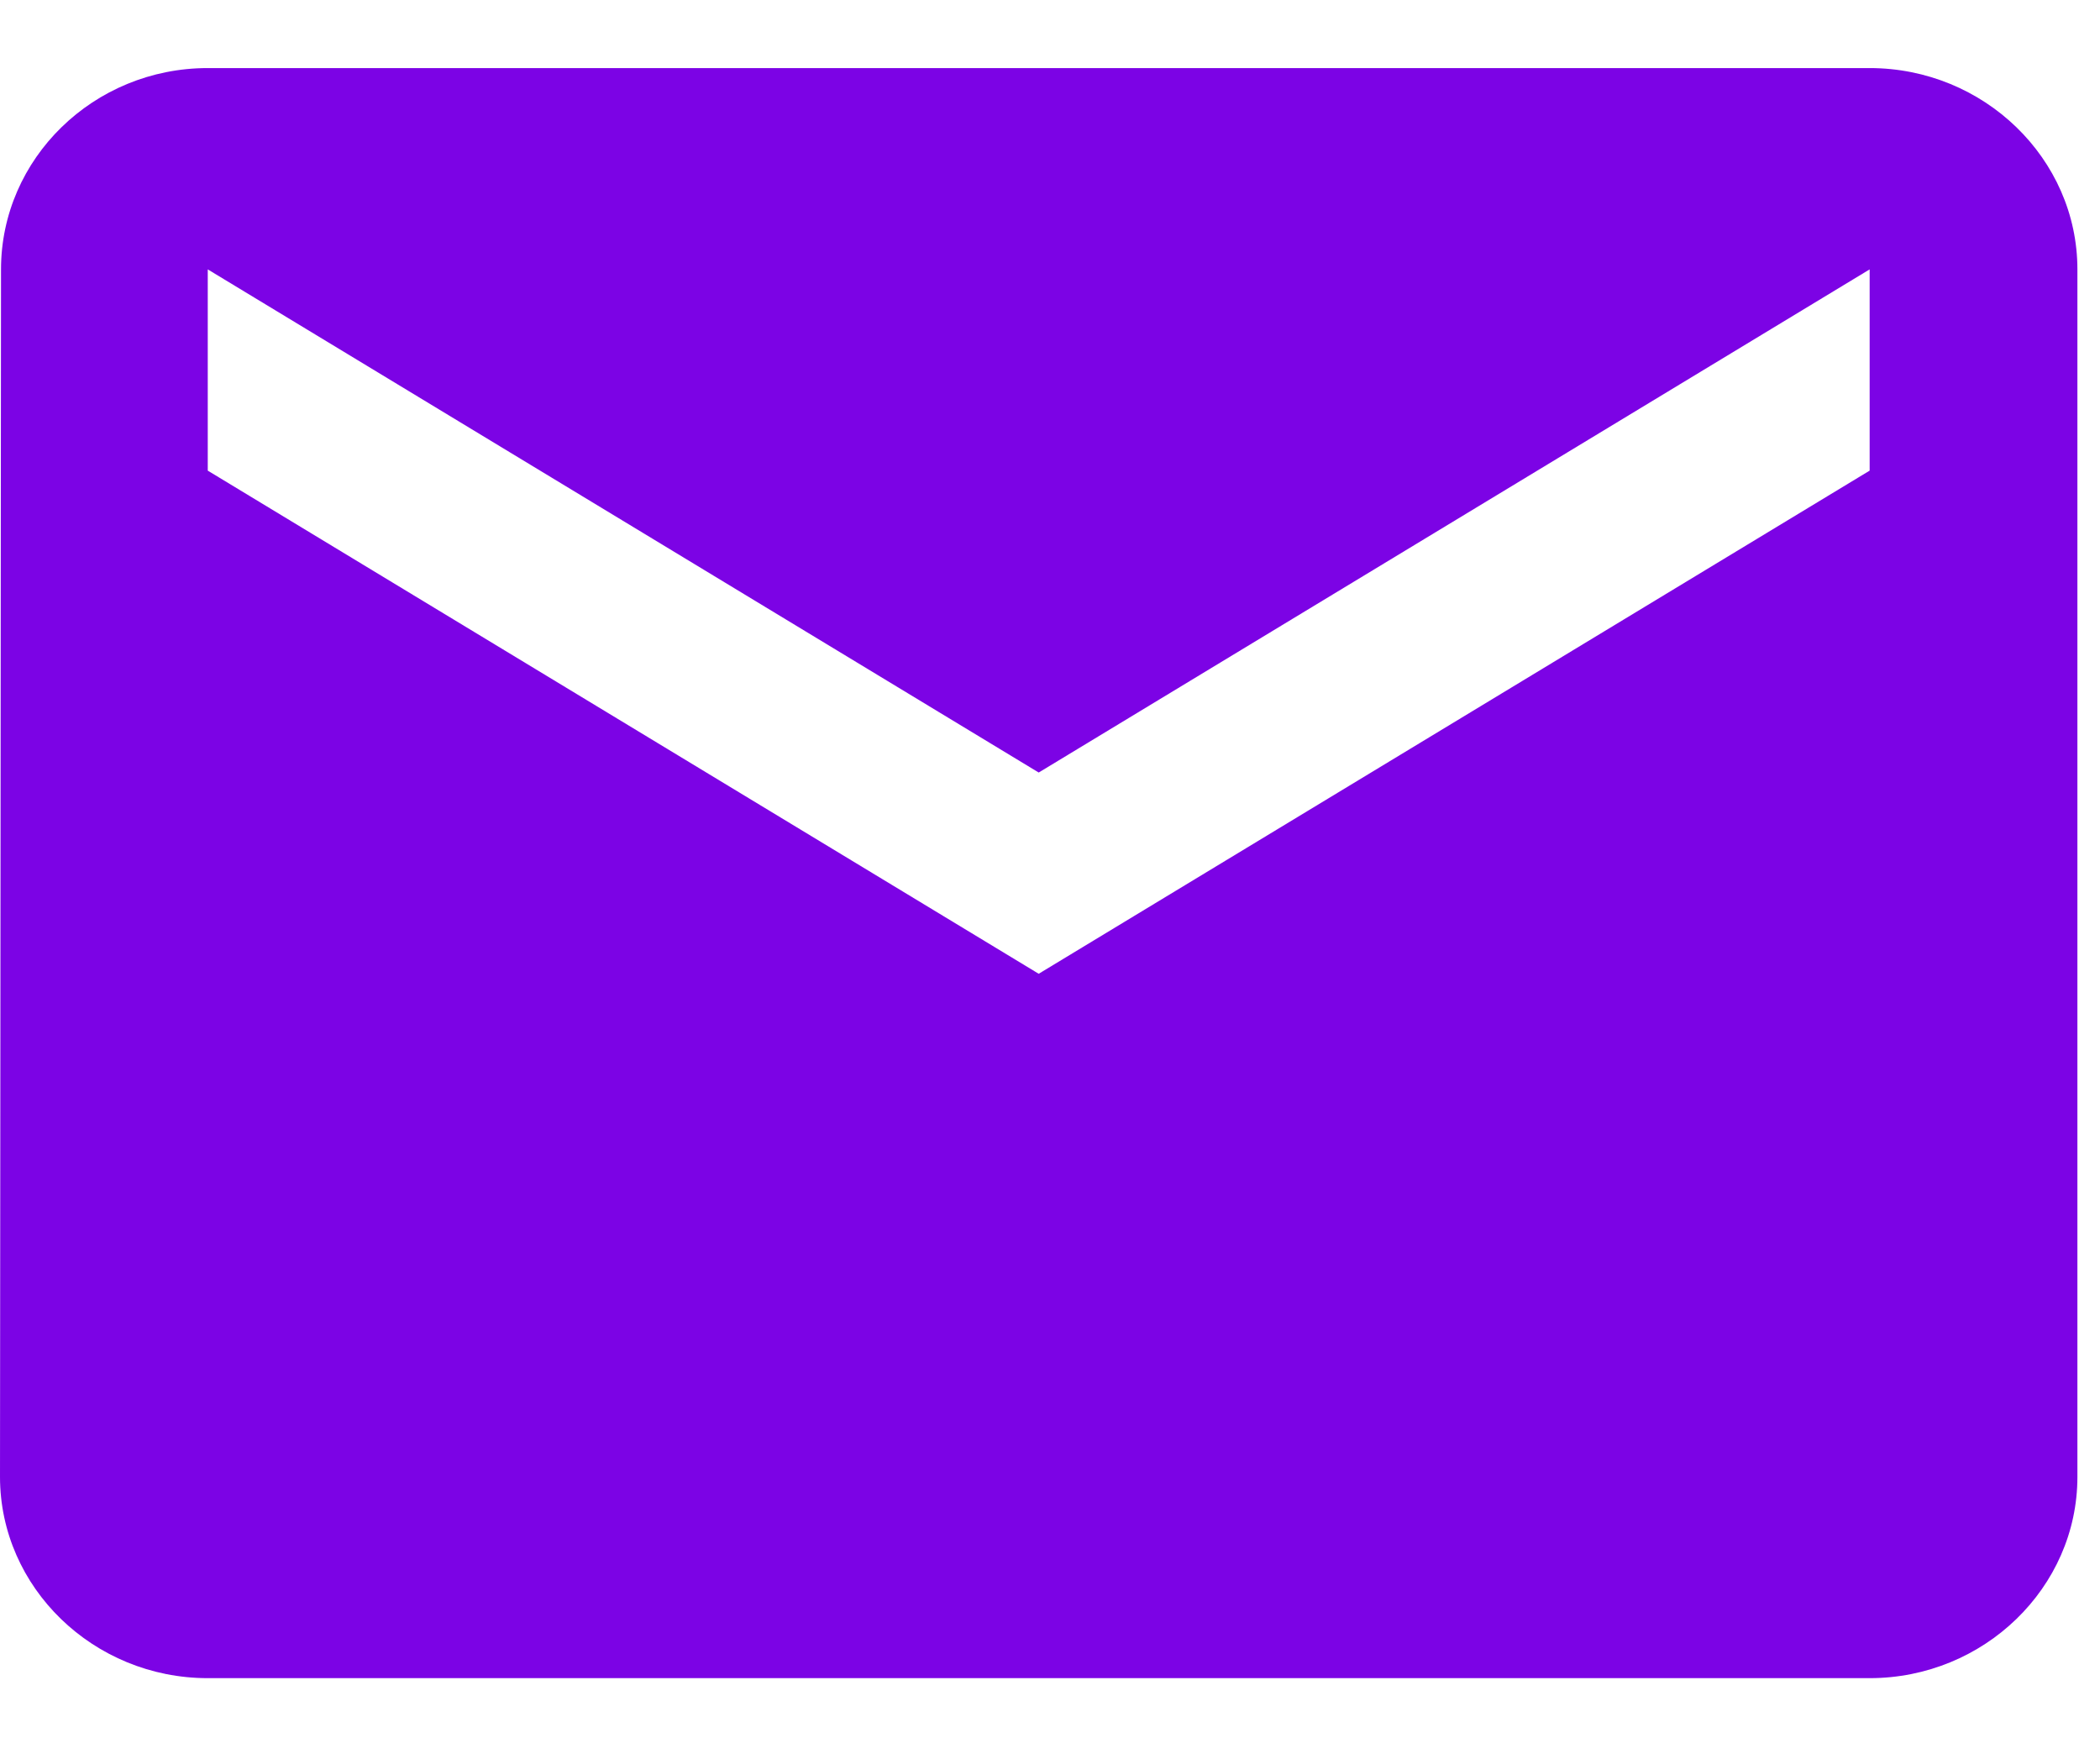 <svg width="29" height="24" viewBox="0 0 29 24" fill="none" xmlns="http://www.w3.org/2000/svg">
<path d="M25.819 0.94H2.869C1.291 0.94 0.014 2.191 0.014 3.72L6.10352e-05 20.395C6.10352e-05 21.923 1.291 23.174 2.869 23.174H25.819C27.397 23.174 28.688 21.923 28.688 20.395V3.72C28.688 2.191 27.397 0.94 25.819 0.94ZM25.819 6.499L14.344 13.447L2.869 6.499V3.72L14.344 10.668L25.819 3.72V6.499Z" fill="#7C03E5"/>
</svg>
